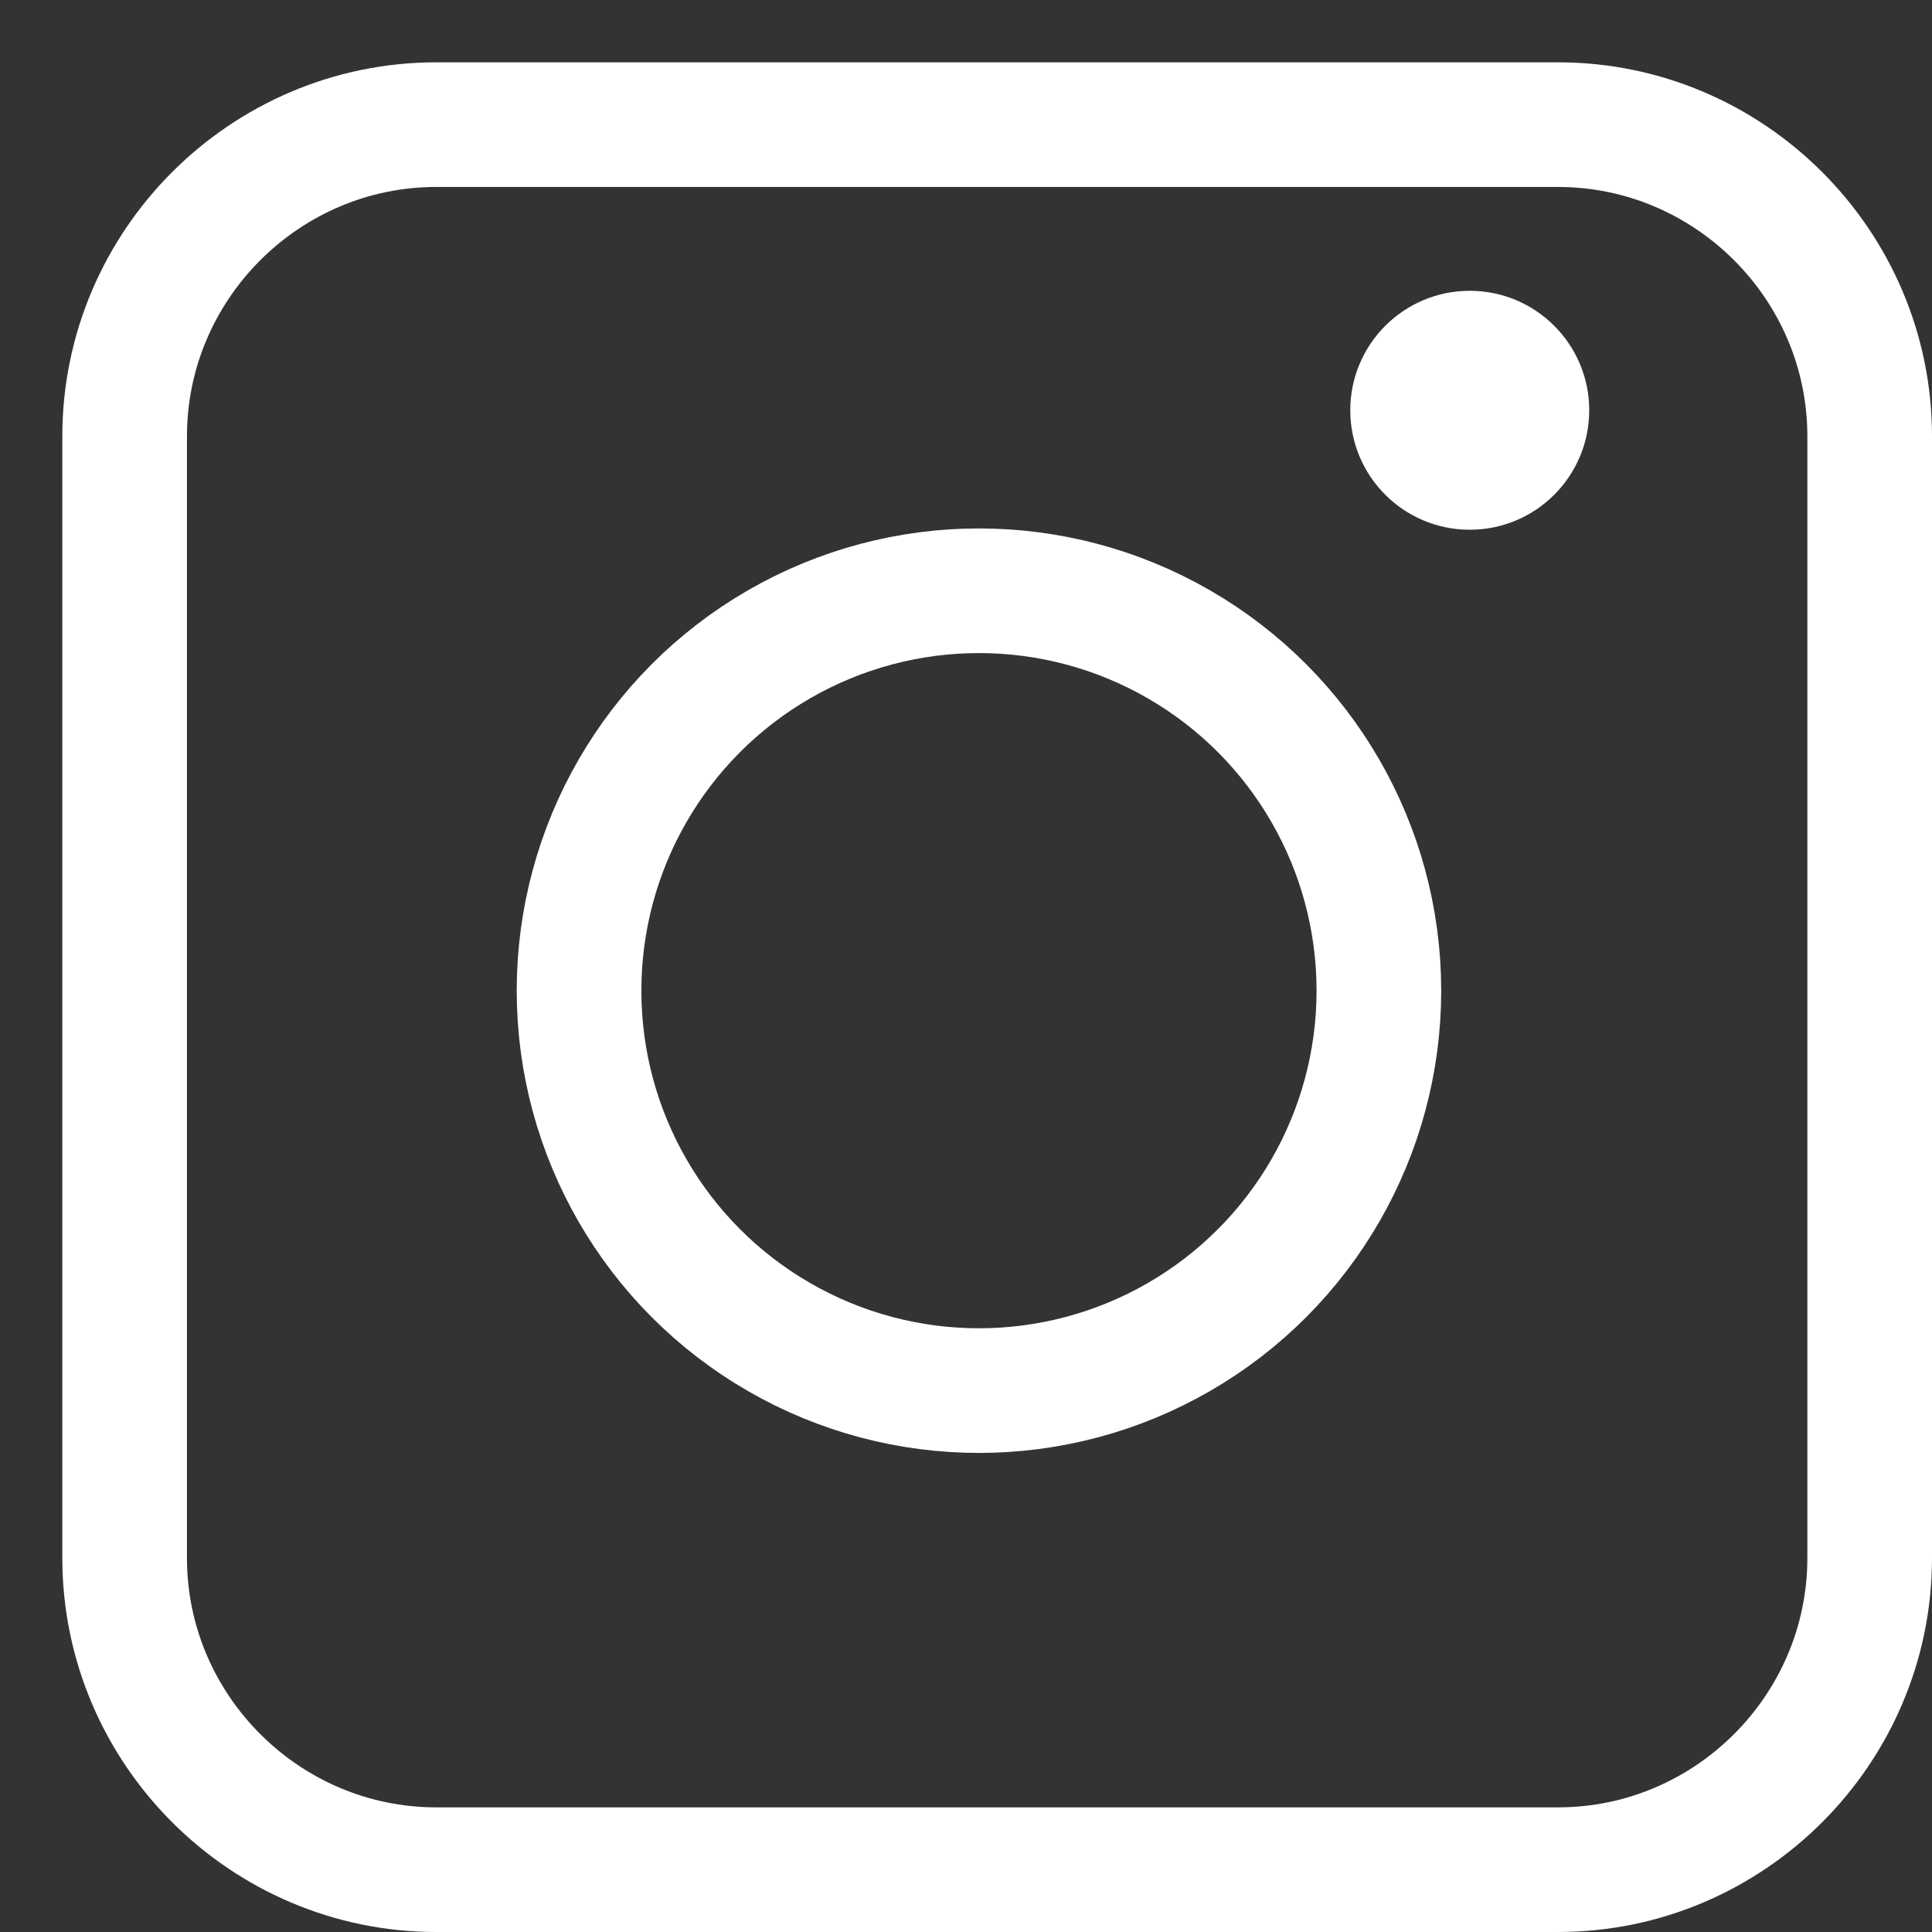 <?xml version="1.0" encoding="utf-8"?>
<!-- Generator: Adobe Illustrator 16.0.0, SVG Export Plug-In . SVG Version: 6.00 Build 0)  -->
<!DOCTYPE svg PUBLIC "-//W3C//DTD SVG 1.1//EN" "http://www.w3.org/Graphics/SVG/1.1/DTD/svg11.dtd">
<svg version="1.1" id="Layer_1" xmlns="http://www.w3.org/2000/svg" xmlns:xlink="http://www.w3.org/1999/xlink" x="0px" y="0px"
	 width="31px" height="31px" viewBox="0 0 31 31" enable-background="new 0 0 31 31" xml:space="preserve">
<rect x="0" y="0" width="31" height="31" fill="#333333" stroke="none"/>
<g>
	<path fill="none" stroke="#FFFFFF" stroke-width="2" stroke-miterlimit="10" d="M30,25c0,2.75-2.25,5-5,5H7c-2.75,0-5-2.25-5-5V7
		c0-2.75,2.25-5,5-5h18c2.75,0,5,2.25,5,5V25z"/>
</g>
<circle fill="none" stroke="#FFFFFF" stroke-width="2" stroke-miterlimit="10" cx="15.708" cy="15.896" r="6.417"/>
<circle fill="#FFFFFF" cx="23.583" cy="6.583" r="1.917"/>
</svg>
